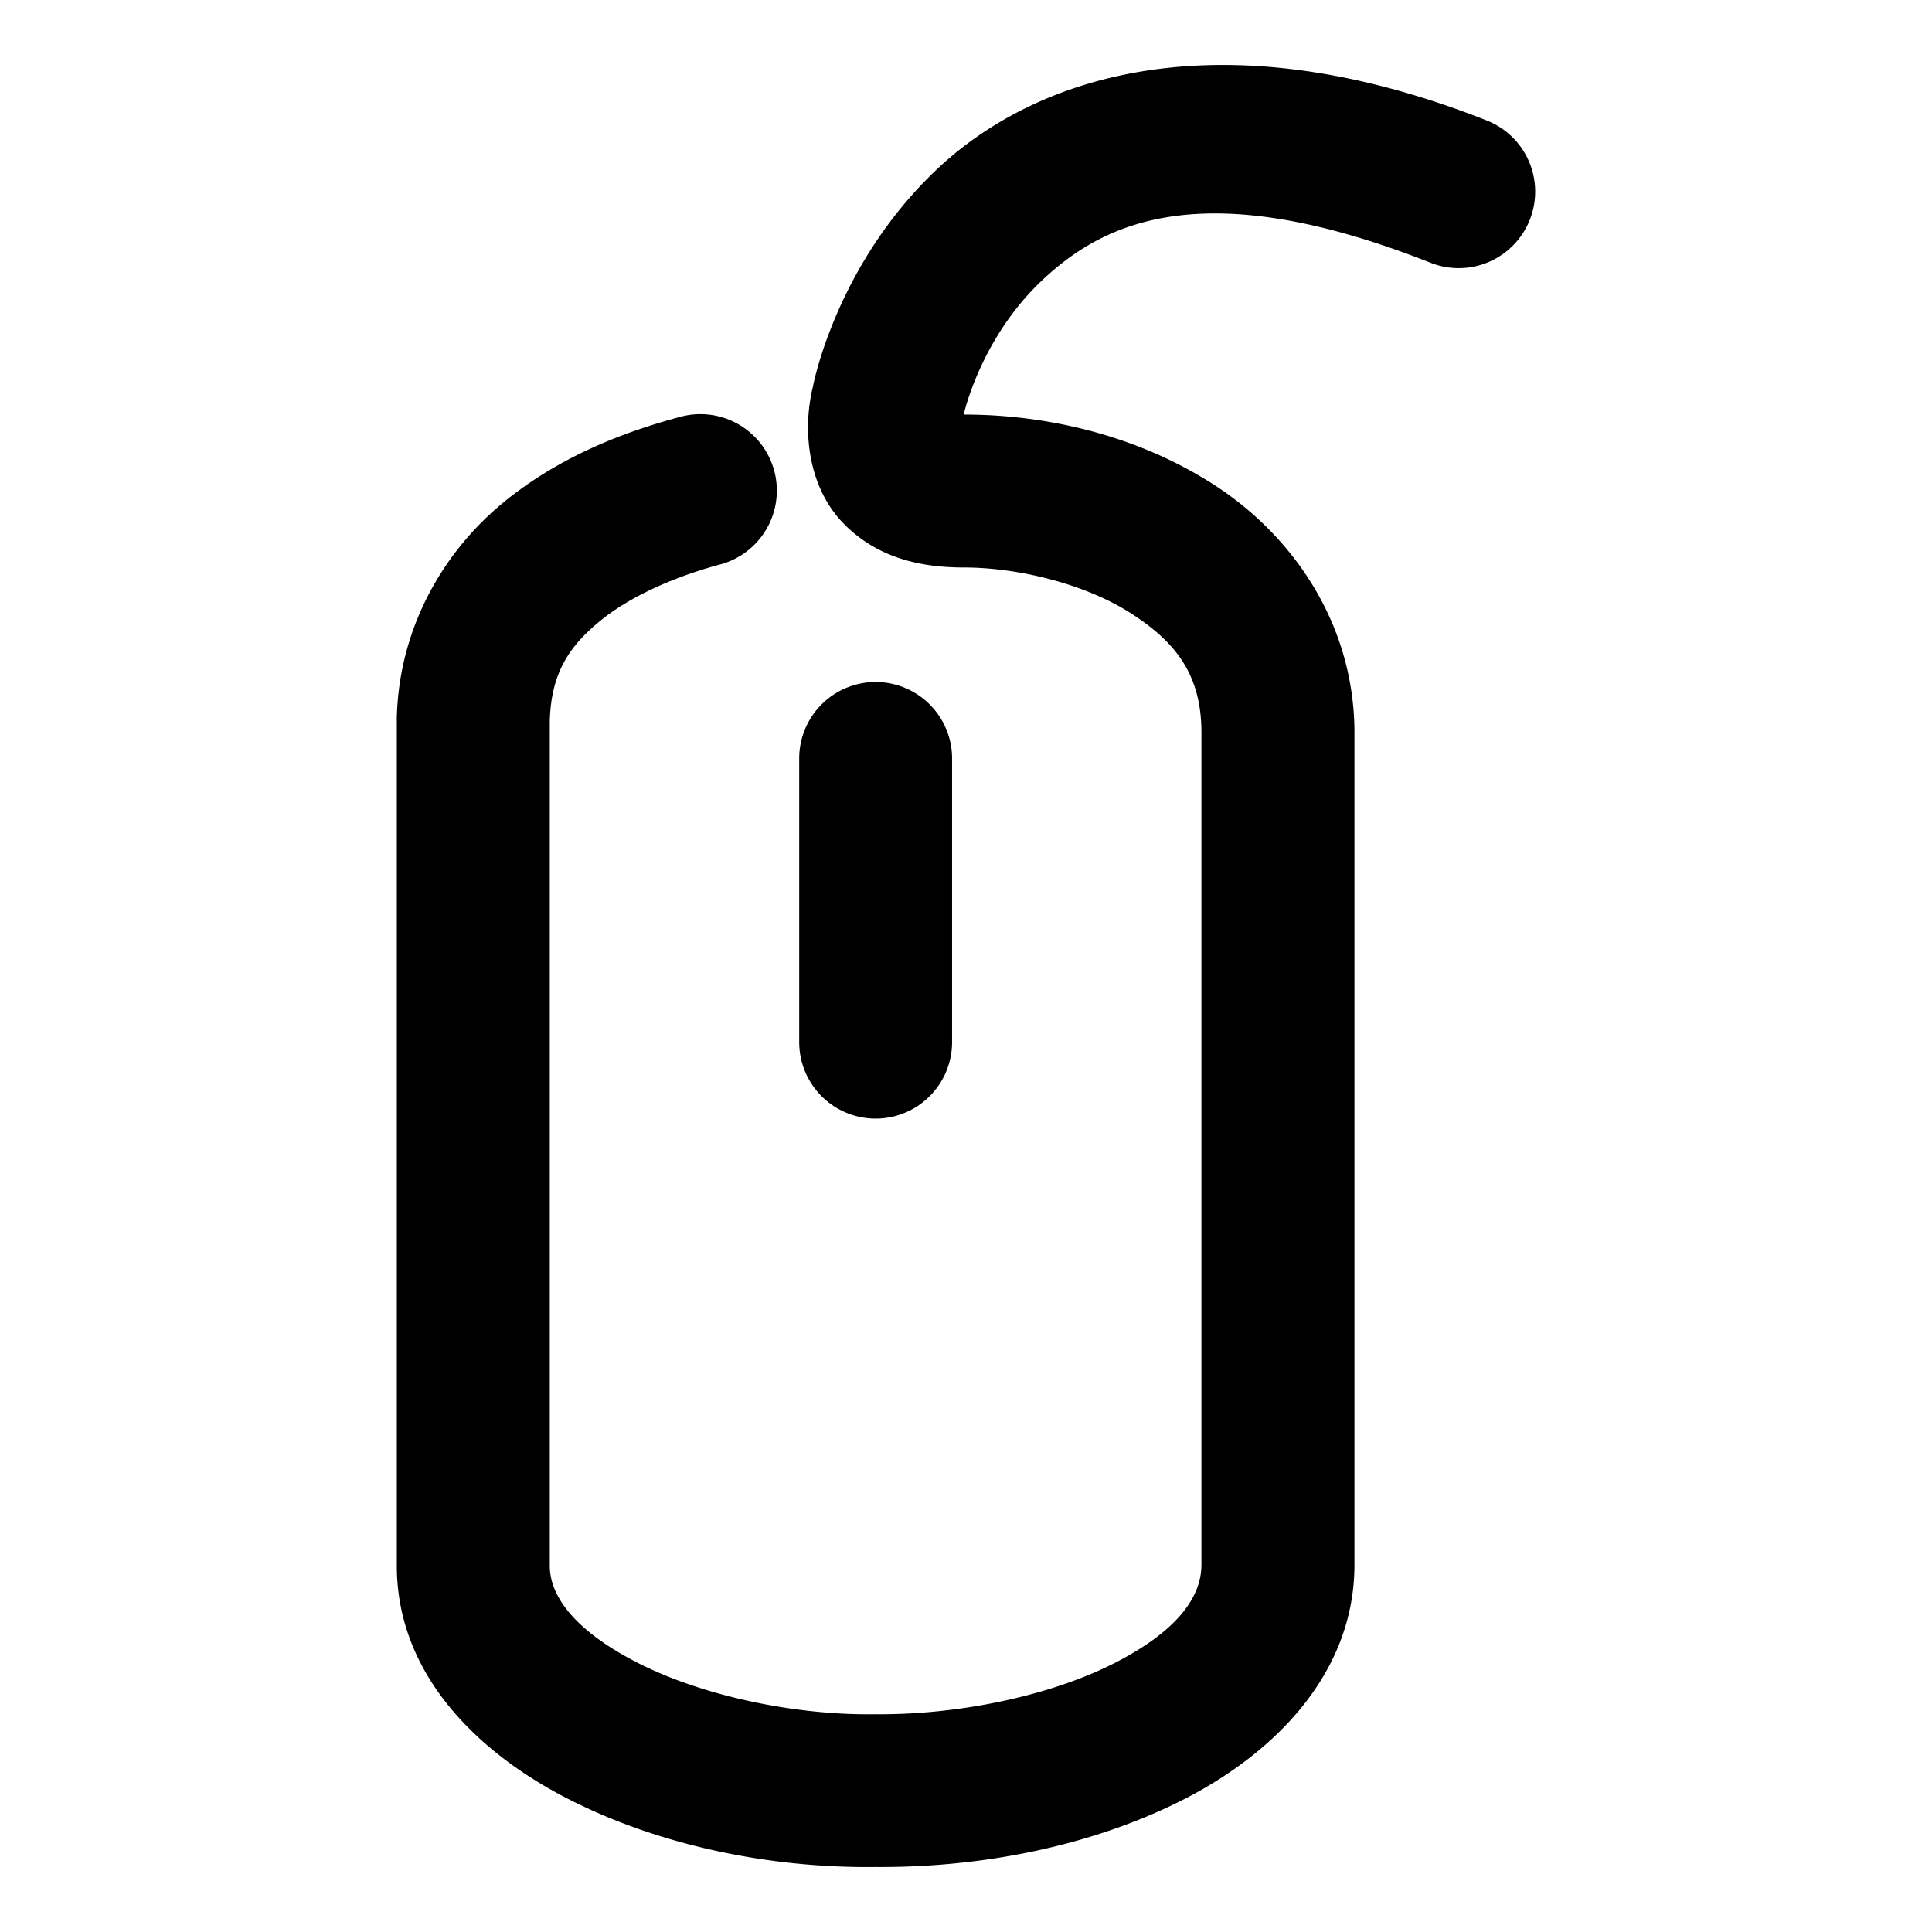 <svg xmlns="http://www.w3.org/2000/svg" width="48" height="48">
	<path d="m 30.404,1.614 c -0.634,-0.001 -1.237,0.042 -1.809,0.125 -2.285,0.33 -4.068,1.283 -5.326,2.475 -2.478,2.346 -3.055,5.299 -3.072,5.391 -0.277,1.136 -0.102,2.518 0.76,3.4 0.87,0.891 1.983,1.094 2.996,1.094 1.34,0 3.009,0.408 4.146,1.139 1.138,0.731 1.762,1.555 1.75,3.006 a 1.9,1.9 0 0 0 0,0.014 v 20.631 c -0.006,0.813 -0.632,1.656 -2.182,2.441 -1.55,0.786 -3.807,1.276 -5.898,1.26 a 1.9,1.9 0 0 0 -0.041,0 c -2.005,0.028 -4.274,-0.465 -5.85,-1.26 -1.576,-0.795 -2.219,-1.661 -2.219,-2.428 V 17.912 c 0.035,-1.191 0.478,-1.851 1.254,-2.488 0.778,-0.639 1.929,-1.12 2.977,-1.4 a 1.9,1.9 0 0 0 1.346,-2.326 1.9,1.9 0 0 0 -2.326,-1.344 c -1.374,0.367 -2.997,0.973 -4.41,2.135 -1.413,1.162 -2.578,3.019 -2.641,5.328 a 1.9,1.9 0 0 0 0,0.051 v 21.033 c 0,2.719 2.043,4.677 4.309,5.82 2.26,1.14 4.98,1.697 7.592,1.664 2.661,0.018 5.381,-0.529 7.627,-1.668 2.252,-1.142 4.244,-3.112 4.264,-5.803 a 1.9,1.9 0 0 0 0,-0.014 V 18.272 c 0.023,-2.789 -1.568,-4.994 -3.496,-6.232 -1.928,-1.239 -4.176,-1.74 -6.201,-1.74 -0.018,0 0.005,0.002 -0.012,0.002 0.04,-0.168 0.472,-1.939 1.941,-3.33 1.54,-1.458 4.029,-2.67 9.66,-0.443 A 1.9,1.9 0 0 0 38.008,5.459 1.9,1.9 0 0 0 36.94,2.994 C 34.486,2.024 32.306,1.617 30.404,1.614 Z M 21.754,16.944 A 1.9,1.9 0 0 0 19.856,18.844 v 7.047 a 1.9,1.9 0 0 0 1.898,1.9 1.9,1.9 0 0 0 1.9,-1.9 V 18.844 a 1.9,1.9 0 0 0 -1.9,-1.9 z" fill="#000000"/>
</svg>
